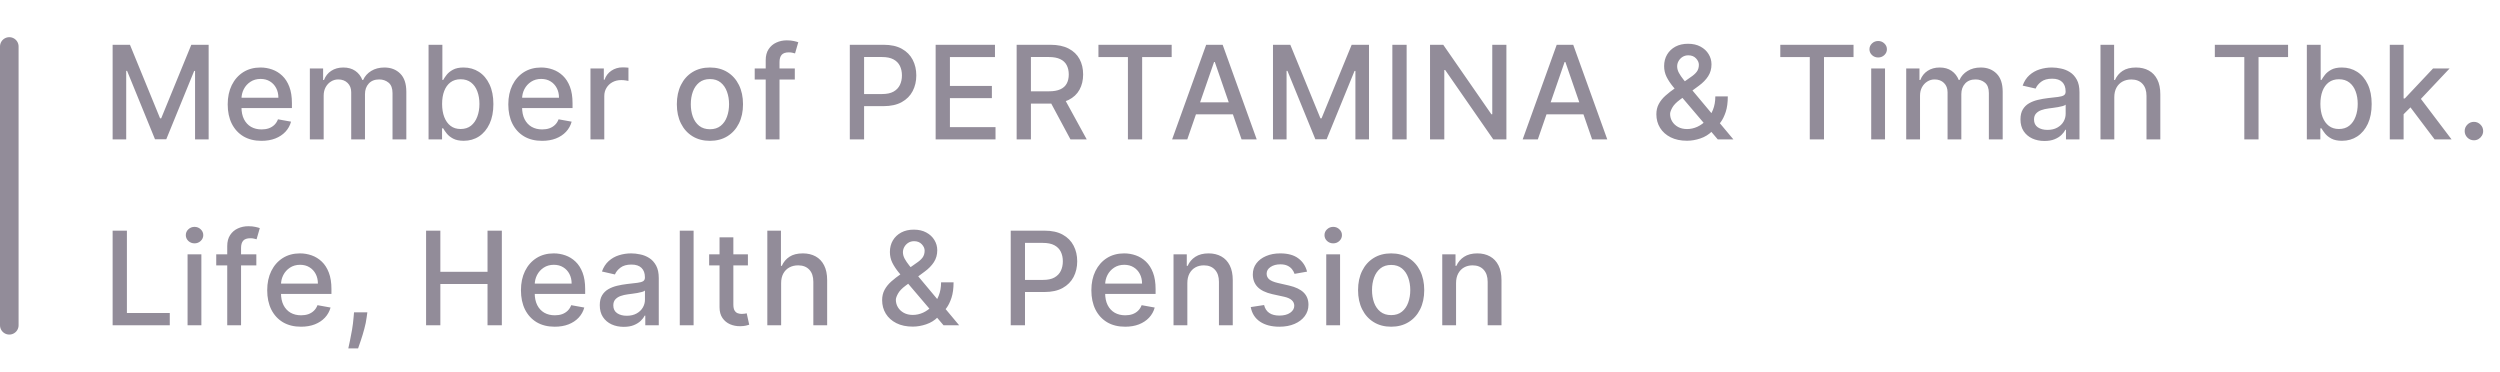 <svg width="269" height="40" viewBox="0 0 269 40" fill="none" xmlns="http://www.w3.org/2000/svg">
<path d="M1 5L1 35" stroke="#928C99" stroke-width="2" stroke-linecap="round"/>
<path d="M12.119 4.818H13.983L17.224 12.733H17.344L20.585 4.818H22.45V15H20.988V7.632H20.893L17.891 14.985H16.678L13.675 7.627H13.58V15H12.119V4.818ZM28.135 15.154C27.383 15.154 26.735 14.993 26.191 14.672C25.651 14.347 25.233 13.891 24.938 13.305C24.646 12.715 24.501 12.024 24.501 11.232C24.501 10.449 24.646 9.76 24.938 9.163C25.233 8.567 25.644 8.101 26.171 7.766C26.701 7.432 27.321 7.264 28.03 7.264C28.461 7.264 28.879 7.335 29.283 7.478C29.688 7.62 30.051 7.844 30.372 8.149C30.694 8.454 30.947 8.85 31.133 9.337C31.318 9.821 31.411 10.41 31.411 11.102V11.629H25.341V10.516H29.954C29.954 10.124 29.875 9.778 29.716 9.477C29.557 9.172 29.333 8.931 29.045 8.756C28.76 8.58 28.425 8.492 28.041 8.492C27.623 8.492 27.258 8.595 26.947 8.8C26.639 9.003 26.4 9.268 26.231 9.596C26.065 9.921 25.982 10.274 25.982 10.655V11.525C25.982 12.035 26.072 12.47 26.251 12.827C26.433 13.185 26.686 13.459 27.011 13.648C27.336 13.833 27.716 13.926 28.15 13.926C28.432 13.926 28.688 13.886 28.92 13.807C29.152 13.724 29.353 13.601 29.522 13.439C29.691 13.277 29.82 13.076 29.91 12.837L31.317 13.091C31.204 13.505 31.002 13.868 30.71 14.18C30.422 14.488 30.059 14.728 29.621 14.901C29.187 15.07 28.692 15.154 28.135 15.154ZM33.34 15V7.364H34.767V8.607H34.862C35.021 8.186 35.281 7.857 35.642 7.622C36.004 7.384 36.436 7.264 36.94 7.264C37.45 7.264 37.878 7.384 38.223 7.622C38.571 7.861 38.828 8.189 38.993 8.607H39.073C39.255 8.199 39.545 7.874 39.943 7.632C40.34 7.387 40.815 7.264 41.365 7.264C42.057 7.264 42.623 7.481 43.06 7.915C43.501 8.35 43.721 9.004 43.721 9.879V15H42.235V10.018C42.235 9.501 42.094 9.127 41.812 8.895C41.53 8.663 41.194 8.547 40.803 8.547C40.319 8.547 39.943 8.696 39.674 8.994C39.406 9.289 39.272 9.669 39.272 10.133V15H37.79V9.924C37.79 9.51 37.661 9.177 37.402 8.925C37.144 8.673 36.807 8.547 36.393 8.547C36.111 8.547 35.851 8.621 35.613 8.771C35.377 8.916 35.187 9.12 35.041 9.382C34.898 9.644 34.827 9.947 34.827 10.292V15H33.34ZM46.113 15V4.818H47.599V8.602H47.689C47.775 8.442 47.899 8.259 48.062 8.05C48.224 7.841 48.45 7.659 48.738 7.503C49.026 7.344 49.407 7.264 49.881 7.264C50.498 7.264 51.048 7.42 51.532 7.732C52.016 8.043 52.395 8.492 52.67 9.079C52.949 9.665 53.088 10.371 53.088 11.197C53.088 12.022 52.95 12.73 52.675 13.32C52.4 13.906 52.023 14.359 51.542 14.677C51.061 14.992 50.513 15.149 49.896 15.149C49.432 15.149 49.053 15.071 48.758 14.915C48.466 14.76 48.237 14.577 48.072 14.369C47.906 14.16 47.778 13.974 47.689 13.812H47.565V15H46.113ZM47.57 11.182C47.57 11.719 47.648 12.189 47.803 12.594C47.959 12.998 48.184 13.315 48.479 13.543C48.774 13.769 49.136 13.881 49.563 13.881C50.007 13.881 50.379 13.764 50.677 13.528C50.975 13.29 51.2 12.967 51.353 12.559C51.509 12.151 51.587 11.692 51.587 11.182C51.587 10.678 51.51 10.226 51.358 9.825C51.209 9.424 50.983 9.107 50.682 8.875C50.383 8.643 50.011 8.527 49.563 8.527C49.132 8.527 48.768 8.638 48.469 8.86C48.175 9.082 47.951 9.392 47.798 9.79C47.646 10.188 47.57 10.652 47.57 11.182ZM58.328 15.154C57.576 15.154 56.928 14.993 56.385 14.672C55.844 14.347 55.427 13.891 55.132 13.305C54.84 12.715 54.694 12.024 54.694 11.232C54.694 10.449 54.84 9.76 55.132 9.163C55.427 8.567 55.838 8.101 56.365 7.766C56.895 7.432 57.515 7.264 58.224 7.264C58.655 7.264 59.072 7.335 59.477 7.478C59.881 7.62 60.244 7.844 60.566 8.149C60.887 8.454 61.141 8.85 61.326 9.337C61.512 9.821 61.605 10.41 61.605 11.102V11.629H55.534V10.516H60.148C60.148 10.124 60.069 9.778 59.909 9.477C59.75 9.172 59.527 8.931 59.238 8.756C58.953 8.58 58.618 8.492 58.234 8.492C57.816 8.492 57.452 8.595 57.14 8.8C56.832 9.003 56.593 9.268 56.424 9.596C56.259 9.921 56.176 10.274 56.176 10.655V11.525C56.176 12.035 56.265 12.47 56.444 12.827C56.627 13.185 56.88 13.459 57.205 13.648C57.53 13.833 57.909 13.926 58.343 13.926C58.625 13.926 58.882 13.886 59.114 13.807C59.346 13.724 59.547 13.601 59.715 13.439C59.885 13.277 60.014 13.076 60.103 12.837L61.51 13.091C61.398 13.505 61.195 13.868 60.904 14.18C60.615 14.488 60.252 14.728 59.815 14.901C59.381 15.07 58.885 15.154 58.328 15.154ZM63.534 15V7.364H64.971V8.577H65.05C65.19 8.166 65.435 7.843 65.786 7.607C66.141 7.369 66.542 7.249 66.989 7.249C67.082 7.249 67.192 7.253 67.317 7.259C67.447 7.266 67.548 7.274 67.621 7.284V8.706C67.561 8.689 67.455 8.671 67.302 8.651C67.15 8.628 66.998 8.616 66.845 8.616C66.494 8.616 66.181 8.691 65.906 8.84C65.634 8.986 65.418 9.19 65.259 9.452C65.1 9.71 65.021 10.005 65.021 10.337V15H63.534ZM76.389 15.154C75.673 15.154 75.048 14.99 74.514 14.662C73.981 14.334 73.567 13.875 73.272 13.285C72.977 12.695 72.829 12.005 72.829 11.217C72.829 10.425 72.977 9.732 73.272 9.138C73.567 8.545 73.981 8.085 74.514 7.756C75.048 7.428 75.673 7.264 76.389 7.264C77.105 7.264 77.73 7.428 78.263 7.756C78.797 8.085 79.211 8.545 79.506 9.138C79.801 9.732 79.948 10.425 79.948 11.217C79.948 12.005 79.801 12.695 79.506 13.285C79.211 13.875 78.797 14.334 78.263 14.662C77.73 14.99 77.105 15.154 76.389 15.154ZM76.394 13.906C76.858 13.906 77.242 13.784 77.547 13.538C77.852 13.293 78.078 12.967 78.223 12.559C78.373 12.151 78.447 11.702 78.447 11.212C78.447 10.724 78.373 10.277 78.223 9.869C78.078 9.458 77.852 9.129 77.547 8.88C77.242 8.631 76.858 8.507 76.394 8.507C75.926 8.507 75.539 8.631 75.23 8.88C74.925 9.129 74.698 9.458 74.549 9.869C74.403 10.277 74.331 10.724 74.331 11.212C74.331 11.702 74.403 12.151 74.549 12.559C74.698 12.967 74.925 13.293 75.23 13.538C75.539 13.784 75.926 13.906 76.394 13.906ZM85.522 7.364V8.557H81.207V7.364H85.522ZM82.39 15V6.479C82.39 6.001 82.494 5.605 82.703 5.29C82.912 4.972 83.189 4.735 83.533 4.58C83.878 4.42 84.252 4.341 84.657 4.341C84.955 4.341 85.21 4.366 85.422 4.415C85.635 4.462 85.792 4.505 85.895 4.545L85.547 5.748C85.477 5.728 85.388 5.705 85.278 5.678C85.169 5.648 85.036 5.634 84.881 5.634C84.519 5.634 84.261 5.723 84.105 5.902C83.953 6.081 83.876 6.339 83.876 6.678V15H82.39ZM91.44 15V4.818H95.069C95.862 4.818 96.518 4.962 97.038 5.251C97.558 5.539 97.948 5.933 98.206 6.434C98.465 6.931 98.594 7.491 98.594 8.114C98.594 8.741 98.463 9.304 98.201 9.805C97.943 10.302 97.552 10.696 97.028 10.988C96.508 11.276 95.853 11.421 95.064 11.421H92.569V10.118H94.925C95.426 10.118 95.832 10.032 96.143 9.859C96.455 9.684 96.683 9.445 96.829 9.143C96.975 8.842 97.048 8.499 97.048 8.114C97.048 7.73 96.975 7.388 96.829 7.09C96.683 6.792 96.453 6.558 96.138 6.389C95.827 6.22 95.416 6.136 94.905 6.136H92.976V15H91.44ZM100.675 15V4.818H107.059V6.141H102.211V9.243H106.726V10.56H102.211V13.678H107.118V15H100.675ZM109.391 15V4.818H113.02C113.809 4.818 114.463 4.954 114.984 5.226C115.507 5.498 115.899 5.874 116.157 6.354C116.416 6.832 116.545 7.384 116.545 8.01C116.545 8.633 116.414 9.182 116.152 9.656C115.894 10.126 115.502 10.492 114.979 10.754C114.458 11.016 113.804 11.147 113.015 11.147H110.266V9.825H112.876C113.373 9.825 113.777 9.753 114.089 9.611C114.404 9.468 114.634 9.261 114.78 8.989C114.926 8.718 114.999 8.391 114.999 8.01C114.999 7.625 114.924 7.292 114.775 7.011C114.629 6.729 114.399 6.513 114.084 6.364C113.772 6.212 113.363 6.136 112.856 6.136H110.927V15H109.391ZM114.417 10.406L116.933 15H115.183L112.717 10.406H114.417ZM118.192 6.141V4.818H126.072V6.141H122.895V15H121.364V6.141H118.192ZM127.75 15H126.12L129.784 4.818H131.558L135.223 15H133.592L130.713 6.668H130.634L127.75 15ZM128.024 11.013H133.313V12.305H128.024V11.013ZM136.973 4.818H138.837L142.079 12.733H142.198L145.44 4.818H147.304V15H145.842V7.632H145.748L142.745 14.985H141.532L138.529 7.627H138.435V15H136.973V4.818ZM151.354 4.818V15H149.817V4.818H151.354ZM162.089 4.818V15H160.677L155.501 7.533H155.407V15H153.871V4.818H155.293L160.473 12.296H160.568V4.818H162.089ZM165.47 15H163.839L167.503 4.818H169.278L172.942 15H171.311L168.433 6.668H168.353L165.47 15ZM165.743 11.013H171.033V12.305H165.743V11.013ZM181.521 15.144C180.839 15.144 180.25 15.02 179.756 14.771C179.266 14.523 178.888 14.185 178.623 13.757C178.358 13.326 178.225 12.839 178.225 12.296C178.225 11.881 178.311 11.513 178.484 11.192C178.656 10.867 178.896 10.567 179.205 10.292C179.513 10.017 179.869 9.74 180.273 9.462L181.914 8.303C182.193 8.121 182.41 7.929 182.565 7.727C182.721 7.521 182.799 7.268 182.799 6.966C182.799 6.727 182.696 6.499 182.491 6.28C182.285 6.061 182.01 5.952 181.666 5.952C181.427 5.952 181.216 6.01 181.034 6.126C180.855 6.242 180.714 6.391 180.612 6.573C180.512 6.752 180.462 6.941 180.462 7.14C180.462 7.372 180.525 7.606 180.651 7.841C180.781 8.076 180.946 8.32 181.148 8.572C181.351 8.82 181.563 9.079 181.785 9.347L186.513 15H184.832L180.92 10.401C180.592 10.014 180.287 9.649 180.005 9.308C179.723 8.963 179.495 8.615 179.319 8.263C179.147 7.909 179.06 7.526 179.06 7.115C179.06 6.648 179.166 6.233 179.379 5.872C179.594 5.508 179.894 5.223 180.278 5.017C180.663 4.812 181.114 4.709 181.631 4.709C182.154 4.709 182.603 4.812 182.978 5.017C183.356 5.219 183.646 5.489 183.848 5.827C184.054 6.162 184.156 6.528 184.156 6.926C184.156 7.41 184.035 7.838 183.793 8.209C183.555 8.577 183.225 8.915 182.804 9.223L180.761 10.729C180.363 11.021 180.086 11.309 179.93 11.595C179.778 11.876 179.702 12.097 179.702 12.256C179.702 12.547 179.776 12.818 179.925 13.066C180.078 13.315 180.29 13.514 180.562 13.663C180.837 13.812 181.158 13.886 181.526 13.886C181.904 13.886 182.272 13.805 182.63 13.643C182.991 13.477 183.318 13.24 183.609 12.932C183.904 12.624 184.138 12.254 184.31 11.823C184.483 11.392 184.569 10.91 184.569 10.376H185.911C185.911 11.033 185.837 11.588 185.688 12.042C185.538 12.493 185.358 12.861 185.146 13.146C184.937 13.427 184.74 13.648 184.554 13.807C184.494 13.86 184.438 13.913 184.385 13.966C184.332 14.019 184.276 14.072 184.216 14.125C183.871 14.473 183.454 14.73 182.963 14.896C182.476 15.061 181.995 15.144 181.521 15.144ZM191.56 6.141V4.818H199.44V6.141H196.263V15H194.732V6.141H191.56ZM201.342 15V7.364H202.828V15H201.342ZM202.092 6.185C201.834 6.185 201.612 6.099 201.426 5.927C201.244 5.751 201.153 5.542 201.153 5.3C201.153 5.055 201.244 4.846 201.426 4.674C201.612 4.498 201.834 4.411 202.092 4.411C202.351 4.411 202.571 4.498 202.754 4.674C202.939 4.846 203.032 5.055 203.032 5.3C203.032 5.542 202.939 5.751 202.754 5.927C202.571 6.099 202.351 6.185 202.092 6.185ZM205.108 15V7.364H206.535V8.607H206.629C206.788 8.186 207.049 7.857 207.41 7.622C207.771 7.384 208.204 7.264 208.707 7.264C209.218 7.264 209.645 7.384 209.99 7.622C210.338 7.861 210.595 8.189 210.761 8.607H210.84C211.022 8.199 211.313 7.874 211.71 7.632C212.108 7.387 212.582 7.264 213.132 7.264C213.825 7.264 214.39 7.481 214.827 7.915C215.268 8.35 215.489 9.004 215.489 9.879V15H214.002V10.018C214.002 9.501 213.861 9.127 213.58 8.895C213.298 8.663 212.961 8.547 212.57 8.547C212.086 8.547 211.71 8.696 211.442 8.994C211.173 9.289 211.039 9.669 211.039 10.133V15H209.558V9.924C209.558 9.51 209.428 9.177 209.17 8.925C208.911 8.673 208.575 8.547 208.161 8.547C207.879 8.547 207.619 8.621 207.38 8.771C207.145 8.916 206.954 9.12 206.808 9.382C206.666 9.644 206.594 9.947 206.594 10.292V15H205.108ZM219.983 15.169C219.499 15.169 219.062 15.079 218.671 14.901C218.28 14.718 217.97 14.455 217.741 14.11C217.516 13.765 217.403 13.343 217.403 12.842C217.403 12.412 217.486 12.057 217.652 11.778C217.817 11.5 218.041 11.28 218.323 11.117C218.605 10.955 218.919 10.832 219.267 10.749C219.615 10.666 219.97 10.604 220.331 10.56C220.789 10.507 221.16 10.464 221.445 10.431C221.73 10.395 221.937 10.337 222.066 10.257C222.196 10.178 222.26 10.048 222.26 9.869V9.835C222.26 9.4 222.138 9.064 221.892 8.825C221.65 8.587 221.289 8.467 220.809 8.467C220.308 8.467 219.914 8.578 219.625 8.8C219.34 9.019 219.143 9.263 219.034 9.531L217.637 9.213C217.802 8.749 218.044 8.375 218.363 8.089C218.684 7.801 219.054 7.592 219.471 7.463C219.889 7.33 220.328 7.264 220.789 7.264C221.094 7.264 221.417 7.301 221.758 7.374C222.103 7.443 222.424 7.572 222.723 7.761C223.024 7.95 223.271 8.22 223.463 8.572C223.656 8.92 223.752 9.372 223.752 9.929V15H222.3V13.956H222.24C222.144 14.148 222 14.337 221.808 14.523C221.616 14.708 221.369 14.863 221.067 14.985C220.766 15.108 220.404 15.169 219.983 15.169ZM220.306 13.976C220.717 13.976 221.069 13.895 221.36 13.732C221.655 13.57 221.879 13.358 222.032 13.096C222.187 12.831 222.265 12.547 222.265 12.246V11.261C222.212 11.314 222.109 11.364 221.957 11.411C221.808 11.454 221.637 11.492 221.445 11.525C221.253 11.555 221.065 11.583 220.883 11.609C220.701 11.633 220.548 11.652 220.426 11.669C220.137 11.706 219.874 11.767 219.635 11.853C219.4 11.939 219.211 12.063 219.069 12.226C218.929 12.385 218.86 12.597 218.86 12.862C218.86 13.23 218.996 13.508 219.267 13.697C219.539 13.883 219.886 13.976 220.306 13.976ZM227.498 10.466V15H226.012V4.818H227.478V8.607H227.573C227.752 8.196 228.025 7.869 228.393 7.627C228.761 7.385 229.242 7.264 229.835 7.264C230.359 7.264 230.816 7.372 231.207 7.587C231.601 7.803 231.906 8.124 232.122 8.552C232.341 8.976 232.45 9.506 232.45 10.143V15H230.963V10.322C230.963 9.762 230.819 9.327 230.531 9.019C230.243 8.708 229.841 8.552 229.328 8.552C228.976 8.552 228.662 8.626 228.383 8.776C228.108 8.925 227.891 9.143 227.732 9.432C227.576 9.717 227.498 10.062 227.498 10.466ZM238.316 6.141V4.818H246.196V6.141H243.019V15H241.488V6.141H238.316ZM248.217 15V4.818H249.704V8.602H249.793C249.879 8.442 250.004 8.259 250.166 8.05C250.328 7.841 250.554 7.659 250.842 7.503C251.13 7.344 251.512 7.264 251.986 7.264C252.602 7.264 253.152 7.42 253.636 7.732C254.12 8.043 254.5 8.492 254.775 9.079C255.053 9.665 255.192 10.371 255.192 11.197C255.192 12.022 255.055 12.73 254.78 13.32C254.505 13.906 254.127 14.359 253.646 14.677C253.166 14.992 252.617 15.149 252 15.149C251.536 15.149 251.157 15.071 250.862 14.915C250.57 14.76 250.342 14.577 250.176 14.369C250.01 14.16 249.883 13.974 249.793 13.812H249.669V15H248.217ZM249.674 11.182C249.674 11.719 249.752 12.189 249.907 12.594C250.063 12.998 250.289 13.315 250.584 13.543C250.879 13.769 251.24 13.881 251.667 13.881C252.112 13.881 252.483 13.764 252.781 13.528C253.079 13.29 253.305 12.967 253.457 12.559C253.613 12.151 253.691 11.692 253.691 11.182C253.691 10.678 253.615 10.226 253.462 9.825C253.313 9.424 253.088 9.107 252.786 8.875C252.488 8.643 252.115 8.527 251.667 8.527C251.237 8.527 250.872 8.638 250.574 8.86C250.279 9.082 250.055 9.392 249.902 9.79C249.75 10.188 249.674 10.652 249.674 11.182ZM258.509 12.41L258.499 10.595H258.757L261.8 7.364H263.58L260.11 11.043H259.876L258.509 12.41ZM257.141 15V4.818H258.628V15H257.141ZM261.964 15L259.23 11.371L260.254 10.332L263.788 15H261.964ZM266.194 15.095C265.922 15.095 265.688 14.998 265.493 14.806C265.297 14.611 265.2 14.375 265.2 14.1C265.2 13.828 265.297 13.596 265.493 13.404C265.688 13.209 265.922 13.111 266.194 13.111C266.466 13.111 266.699 13.209 266.895 13.404C267.09 13.596 267.188 13.828 267.188 14.1C267.188 14.282 267.142 14.45 267.049 14.602C266.959 14.751 266.84 14.871 266.691 14.96C266.542 15.05 266.376 15.095 266.194 15.095ZM12.119 35V24.818H13.655V33.678H18.268V35H12.119ZM20.182 35V27.364H21.668V35H20.182ZM20.932 26.185C20.674 26.185 20.452 26.099 20.266 25.927C20.084 25.751 19.993 25.542 19.993 25.3C19.993 25.055 20.084 24.846 20.266 24.674C20.452 24.498 20.674 24.41 20.932 24.41C21.191 24.41 21.411 24.498 21.594 24.674C21.779 24.846 21.872 25.055 21.872 25.3C21.872 25.542 21.779 25.751 21.594 25.927C21.411 26.099 21.191 26.185 20.932 26.185ZM27.582 27.364V28.557H23.267V27.364H27.582ZM24.45 35V26.479C24.45 26.001 24.555 25.605 24.763 25.291C24.972 24.972 25.249 24.735 25.594 24.579C25.938 24.421 26.313 24.341 26.717 24.341C27.015 24.341 27.271 24.366 27.483 24.416C27.695 24.462 27.852 24.505 27.955 24.545L27.607 25.748C27.538 25.728 27.448 25.705 27.339 25.678C27.229 25.648 27.097 25.634 26.941 25.634C26.58 25.634 26.321 25.723 26.165 25.902C26.013 26.081 25.937 26.34 25.937 26.678V35H24.45ZM32.386 35.154C31.634 35.154 30.986 34.993 30.442 34.672C29.902 34.347 29.485 33.891 29.19 33.305C28.898 32.715 28.752 32.024 28.752 31.232C28.752 30.449 28.898 29.76 29.19 29.163C29.485 28.567 29.896 28.101 30.423 27.766C30.953 27.432 31.573 27.264 32.282 27.264C32.713 27.264 33.13 27.335 33.535 27.478C33.939 27.62 34.302 27.844 34.624 28.149C34.945 28.454 35.199 28.85 35.384 29.337C35.57 29.821 35.663 30.41 35.663 31.102V31.629H29.592V30.516H34.206C34.206 30.125 34.126 29.778 33.967 29.477C33.808 29.172 33.584 28.931 33.296 28.756C33.011 28.58 32.676 28.492 32.292 28.492C31.874 28.492 31.51 28.595 31.198 28.8C30.89 29.003 30.651 29.268 30.482 29.596C30.317 29.921 30.234 30.274 30.234 30.655V31.525C30.234 32.035 30.323 32.469 30.502 32.827C30.684 33.185 30.938 33.459 31.263 33.648C31.588 33.833 31.967 33.926 32.401 33.926C32.683 33.926 32.94 33.886 33.172 33.807C33.404 33.724 33.604 33.601 33.773 33.439C33.943 33.276 34.072 33.076 34.161 32.837L35.568 33.091C35.456 33.505 35.253 33.868 34.962 34.18C34.673 34.488 34.31 34.728 33.873 34.901C33.439 35.07 32.943 35.154 32.386 35.154ZM39.526 33.608L39.451 34.15C39.402 34.548 39.317 34.962 39.198 35.393C39.082 35.827 38.961 36.23 38.835 36.601C38.712 36.972 38.611 37.267 38.532 37.486H37.478C37.521 37.28 37.58 37.002 37.657 36.651C37.733 36.303 37.807 35.913 37.88 35.482C37.953 35.051 38.008 34.612 38.044 34.165L38.094 33.608H39.526ZM45.846 35V24.818H47.382V29.243H52.458V24.818H53.999V35H52.458V30.56H47.382V35H45.846ZM59.688 35.154C58.936 35.154 58.288 34.993 57.744 34.672C57.204 34.347 56.786 33.891 56.491 33.305C56.2 32.715 56.054 32.024 56.054 31.232C56.054 30.449 56.2 29.76 56.491 29.163C56.786 28.567 57.197 28.101 57.724 27.766C58.255 27.432 58.874 27.264 59.584 27.264C60.014 27.264 60.432 27.335 60.836 27.478C61.241 27.62 61.604 27.844 61.925 28.149C62.247 28.454 62.5 28.85 62.686 29.337C62.871 29.821 62.964 30.41 62.964 31.102V31.629H56.894V30.516H61.508C61.508 30.125 61.428 29.778 61.269 29.477C61.11 29.172 60.886 28.931 60.598 28.756C60.313 28.58 59.978 28.492 59.593 28.492C59.176 28.492 58.811 28.595 58.5 28.8C58.191 29.003 57.953 29.268 57.784 29.596C57.618 29.921 57.535 30.274 57.535 30.655V31.525C57.535 32.035 57.625 32.469 57.804 32.827C57.986 33.185 58.24 33.459 58.564 33.648C58.889 33.833 59.269 33.926 59.703 33.926C59.985 33.926 60.242 33.886 60.474 33.807C60.706 33.724 60.906 33.601 61.075 33.439C61.244 33.276 61.373 33.076 61.463 32.837L62.87 33.091C62.757 33.505 62.555 33.868 62.263 34.18C61.975 34.488 61.612 34.728 61.175 34.901C60.74 35.07 60.245 35.154 59.688 35.154ZM67.116 35.169C66.632 35.169 66.195 35.08 65.803 34.901C65.412 34.718 65.102 34.455 64.874 34.11C64.648 33.765 64.536 33.343 64.536 32.842C64.536 32.411 64.618 32.057 64.784 31.778C64.95 31.5 65.174 31.28 65.455 31.117C65.737 30.955 66.052 30.832 66.4 30.749C66.748 30.666 67.103 30.604 67.464 30.56C67.921 30.507 68.293 30.464 68.578 30.431C68.863 30.395 69.07 30.337 69.199 30.257C69.328 30.178 69.393 30.048 69.393 29.869V29.834C69.393 29.4 69.27 29.064 69.025 28.825C68.783 28.587 68.422 28.467 67.941 28.467C67.441 28.467 67.046 28.578 66.758 28.8C66.473 29.019 66.276 29.263 66.166 29.531L64.769 29.213C64.935 28.749 65.177 28.375 65.495 28.09C65.817 27.801 66.186 27.592 66.604 27.463C67.021 27.331 67.461 27.264 67.921 27.264C68.226 27.264 68.549 27.301 68.891 27.374C69.235 27.443 69.557 27.572 69.855 27.761C70.157 27.95 70.404 28.22 70.596 28.572C70.788 28.92 70.884 29.372 70.884 29.929V35H69.433V33.956H69.373C69.277 34.148 69.133 34.337 68.941 34.523C68.748 34.708 68.501 34.862 68.2 34.985C67.898 35.108 67.537 35.169 67.116 35.169ZM67.439 33.976C67.85 33.976 68.201 33.895 68.493 33.732C68.788 33.57 69.012 33.358 69.164 33.096C69.32 32.831 69.398 32.547 69.398 32.246V31.261C69.345 31.314 69.242 31.364 69.09 31.41C68.941 31.454 68.77 31.492 68.578 31.525C68.385 31.555 68.198 31.583 68.016 31.609C67.834 31.633 67.681 31.652 67.558 31.669C67.27 31.706 67.007 31.767 66.768 31.853C66.533 31.939 66.344 32.063 66.201 32.226C66.062 32.385 65.992 32.597 65.992 32.862C65.992 33.23 66.128 33.508 66.4 33.697C66.672 33.883 67.018 33.976 67.439 33.976ZM74.631 24.818V35H73.144V24.818H74.631ZM80.475 27.364V28.557H76.304V27.364H80.475ZM77.423 25.534H78.909V32.758C78.909 33.046 78.952 33.263 79.038 33.409C79.125 33.552 79.236 33.649 79.372 33.702C79.511 33.752 79.662 33.777 79.824 33.777C79.943 33.777 80.048 33.769 80.137 33.752C80.227 33.736 80.296 33.722 80.346 33.712L80.615 34.94C80.528 34.974 80.406 35.007 80.247 35.04C80.088 35.076 79.889 35.096 79.65 35.099C79.259 35.106 78.894 35.036 78.556 34.891C78.218 34.745 77.945 34.519 77.736 34.215C77.527 33.91 77.423 33.527 77.423 33.066V25.534ZM84.05 30.466V35H82.564V24.818H84.03V28.607H84.125C84.304 28.195 84.577 27.869 84.945 27.627C85.313 27.385 85.793 27.264 86.387 27.264C86.91 27.264 87.368 27.372 87.759 27.587C88.153 27.803 88.458 28.124 88.674 28.552C88.892 28.976 89.002 29.506 89.002 30.143V35H87.515V30.322C87.515 29.762 87.371 29.327 87.083 29.019C86.794 28.708 86.393 28.552 85.88 28.552C85.528 28.552 85.213 28.626 84.935 28.776C84.66 28.925 84.443 29.143 84.284 29.432C84.128 29.717 84.05 30.062 84.05 30.466ZM98.214 35.144C97.531 35.144 96.943 35.02 96.449 34.771C95.958 34.523 95.58 34.185 95.315 33.757C95.05 33.326 94.918 32.839 94.918 32.295C94.918 31.881 95.004 31.513 95.176 31.192C95.348 30.867 95.589 30.567 95.897 30.292C96.205 30.017 96.561 29.74 96.966 29.462L98.606 28.303C98.885 28.121 99.102 27.929 99.258 27.727C99.413 27.521 99.491 27.267 99.491 26.966C99.491 26.727 99.389 26.499 99.183 26.28C98.978 26.061 98.703 25.952 98.358 25.952C98.119 25.952 97.909 26.01 97.727 26.126C97.547 26.242 97.407 26.391 97.304 26.573C97.204 26.752 97.155 26.941 97.155 27.14C97.155 27.372 97.218 27.606 97.344 27.841C97.473 28.076 97.639 28.32 97.841 28.572C98.043 28.82 98.255 29.079 98.477 29.347L103.205 35H101.525L97.612 30.401C97.284 30.014 96.979 29.649 96.697 29.308C96.416 28.963 96.187 28.615 96.011 28.264C95.839 27.909 95.753 27.526 95.753 27.115C95.753 26.648 95.859 26.233 96.071 25.872C96.286 25.508 96.586 25.223 96.971 25.017C97.355 24.812 97.806 24.709 98.323 24.709C98.847 24.709 99.296 24.812 99.67 25.017C100.048 25.219 100.338 25.489 100.54 25.827C100.746 26.162 100.849 26.528 100.849 26.926C100.849 27.41 100.728 27.838 100.486 28.209C100.247 28.577 99.917 28.915 99.496 29.223L97.453 30.729C97.055 31.021 96.779 31.309 96.623 31.595C96.47 31.876 96.394 32.097 96.394 32.256C96.394 32.547 96.469 32.818 96.618 33.066C96.77 33.315 96.982 33.514 97.254 33.663C97.529 33.812 97.851 33.886 98.219 33.886C98.597 33.886 98.964 33.805 99.322 33.643C99.684 33.477 100.01 33.24 100.302 32.932C100.597 32.624 100.83 32.254 101.003 31.823C101.175 31.392 101.261 30.91 101.261 30.376H102.604C102.604 31.033 102.529 31.588 102.38 32.042C102.231 32.493 102.05 32.861 101.838 33.146C101.629 33.427 101.432 33.648 101.246 33.807C101.187 33.86 101.13 33.913 101.077 33.966C101.024 34.019 100.968 34.072 100.908 34.125C100.564 34.473 100.146 34.73 99.655 34.896C99.168 35.061 98.688 35.144 98.214 35.144ZM108.754 35V24.818H112.383C113.176 24.818 113.832 24.962 114.352 25.251C114.873 25.539 115.262 25.933 115.52 26.434C115.779 26.931 115.908 27.491 115.908 28.114C115.908 28.741 115.777 29.304 115.516 29.805C115.257 30.302 114.866 30.696 114.342 30.988C113.822 31.276 113.167 31.421 112.378 31.421H109.883V30.118H112.239C112.74 30.118 113.146 30.032 113.457 29.859C113.769 29.684 113.998 29.445 114.143 29.143C114.289 28.842 114.362 28.499 114.362 28.114C114.362 27.73 114.289 27.389 114.143 27.09C113.998 26.792 113.767 26.558 113.452 26.389C113.141 26.22 112.73 26.136 112.219 26.136H110.29V35H108.754ZM121.065 35.154C120.313 35.154 119.665 34.993 119.122 34.672C118.581 34.347 118.164 33.891 117.869 33.305C117.577 32.715 117.431 32.024 117.431 31.232C117.431 30.449 117.577 29.76 117.869 29.163C118.164 28.567 118.575 28.101 119.102 27.766C119.632 27.432 120.252 27.264 120.961 27.264C121.392 27.264 121.809 27.335 122.214 27.478C122.618 27.62 122.981 27.844 123.303 28.149C123.624 28.454 123.878 28.85 124.063 29.337C124.249 29.821 124.342 30.41 124.342 31.102V31.629H118.271V30.516H122.885C122.885 30.125 122.805 29.778 122.646 29.477C122.487 29.172 122.264 28.931 121.975 28.756C121.69 28.58 121.355 28.492 120.971 28.492C120.553 28.492 120.189 28.595 119.877 28.8C119.569 29.003 119.33 29.268 119.161 29.596C118.996 29.921 118.913 30.274 118.913 30.655V31.525C118.913 32.035 119.002 32.469 119.181 32.827C119.363 33.185 119.617 33.459 119.942 33.648C120.267 33.833 120.646 33.926 121.08 33.926C121.362 33.926 121.619 33.886 121.851 33.807C122.083 33.724 122.283 33.601 122.452 33.439C122.622 33.276 122.751 33.076 122.84 32.837L124.247 33.091C124.135 33.505 123.932 33.868 123.641 34.18C123.352 34.488 122.989 34.728 122.552 34.901C122.118 35.07 121.622 35.154 121.065 35.154ZM127.758 30.466V35H126.271V27.364H127.698V28.607H127.792C127.968 28.202 128.243 27.877 128.618 27.632C128.995 27.387 129.471 27.264 130.044 27.264C130.565 27.264 131.021 27.374 131.412 27.592C131.803 27.808 132.106 28.129 132.321 28.557C132.537 28.984 132.645 29.513 132.645 30.143V35H131.158V30.322C131.158 29.768 131.014 29.336 130.726 29.024C130.437 28.709 130.041 28.552 129.537 28.552C129.193 28.552 128.886 28.626 128.618 28.776C128.352 28.925 128.142 29.143 127.986 29.432C127.834 29.717 127.758 30.062 127.758 30.466ZM140.64 29.228L139.293 29.467C139.237 29.294 139.147 29.13 139.025 28.974C138.905 28.819 138.743 28.691 138.538 28.592C138.332 28.492 138.075 28.442 137.767 28.442C137.346 28.442 136.995 28.537 136.713 28.726C136.431 28.912 136.29 29.152 136.29 29.447C136.29 29.702 136.385 29.907 136.574 30.063C136.763 30.219 137.068 30.347 137.489 30.446L138.702 30.724C139.404 30.887 139.928 31.137 140.273 31.475C140.617 31.813 140.79 32.252 140.79 32.793C140.79 33.25 140.657 33.658 140.392 34.016C140.13 34.37 139.764 34.649 139.293 34.851C138.826 35.053 138.284 35.154 137.667 35.154C136.812 35.154 136.115 34.972 135.574 34.607C135.034 34.239 134.703 33.717 134.58 33.041L136.017 32.822C136.106 33.197 136.29 33.48 136.569 33.673C136.847 33.861 137.21 33.956 137.658 33.956C138.145 33.956 138.534 33.855 138.826 33.653C139.118 33.447 139.263 33.197 139.263 32.902C139.263 32.663 139.174 32.463 138.995 32.3C138.819 32.138 138.549 32.015 138.185 31.933L136.892 31.649C136.179 31.487 135.652 31.228 135.311 30.874C134.973 30.519 134.804 30.07 134.804 29.526C134.804 29.076 134.93 28.681 135.182 28.343C135.434 28.005 135.782 27.741 136.226 27.553C136.67 27.36 137.179 27.264 137.752 27.264C138.577 27.264 139.227 27.443 139.701 27.801C140.175 28.156 140.488 28.631 140.64 29.228ZM142.704 35V27.364H144.191V35H142.704ZM143.455 26.185C143.196 26.185 142.974 26.099 142.789 25.927C142.606 25.751 142.515 25.542 142.515 25.3C142.515 25.055 142.606 24.846 142.789 24.674C142.974 24.498 143.196 24.41 143.455 24.41C143.713 24.41 143.934 24.498 144.116 24.674C144.302 24.846 144.394 25.055 144.394 25.3C144.394 25.542 144.302 25.751 144.116 25.927C143.934 26.099 143.713 26.185 143.455 26.185ZM149.687 35.154C148.971 35.154 148.346 34.99 147.813 34.662C147.279 34.334 146.865 33.875 146.57 33.285C146.275 32.695 146.127 32.005 146.127 31.217C146.127 30.424 146.275 29.732 146.57 29.139C146.865 28.545 147.279 28.084 147.813 27.756C148.346 27.428 148.971 27.264 149.687 27.264C150.403 27.264 151.028 27.428 151.561 27.756C152.095 28.084 152.509 28.545 152.804 29.139C153.099 29.732 153.247 30.424 153.247 31.217C153.247 32.005 153.099 32.695 152.804 33.285C152.509 33.875 152.095 34.334 151.561 34.662C151.028 34.99 150.403 35.154 149.687 35.154ZM149.692 33.906C150.156 33.906 150.54 33.784 150.845 33.538C151.15 33.293 151.376 32.967 151.522 32.559C151.671 32.151 151.745 31.702 151.745 31.212C151.745 30.724 151.671 30.277 151.522 29.869C151.376 29.458 151.15 29.129 150.845 28.88C150.54 28.631 150.156 28.507 149.692 28.507C149.225 28.507 148.837 28.631 148.529 28.88C148.224 29.129 147.997 29.458 147.848 29.869C147.702 30.277 147.629 30.724 147.629 31.212C147.629 31.702 147.702 32.151 147.848 32.559C147.997 32.967 148.224 33.293 148.529 33.538C148.837 33.784 149.225 33.906 149.692 33.906ZM156.672 30.466V35H155.186V27.364H156.613V28.607H156.707C156.883 28.202 157.158 27.877 157.533 27.632C157.91 27.387 158.386 27.264 158.959 27.264C159.48 27.264 159.935 27.374 160.327 27.592C160.718 27.808 161.021 28.129 161.236 28.557C161.452 28.984 161.56 29.513 161.56 30.143V35H160.073V30.322C160.073 29.768 159.929 29.336 159.64 29.024C159.352 28.709 158.956 28.552 158.452 28.552C158.108 28.552 157.801 28.626 157.533 28.776C157.267 28.925 157.057 29.143 156.901 29.432C156.749 29.717 156.672 30.062 156.672 30.466Z" fill="#928C99"/>
</svg>
